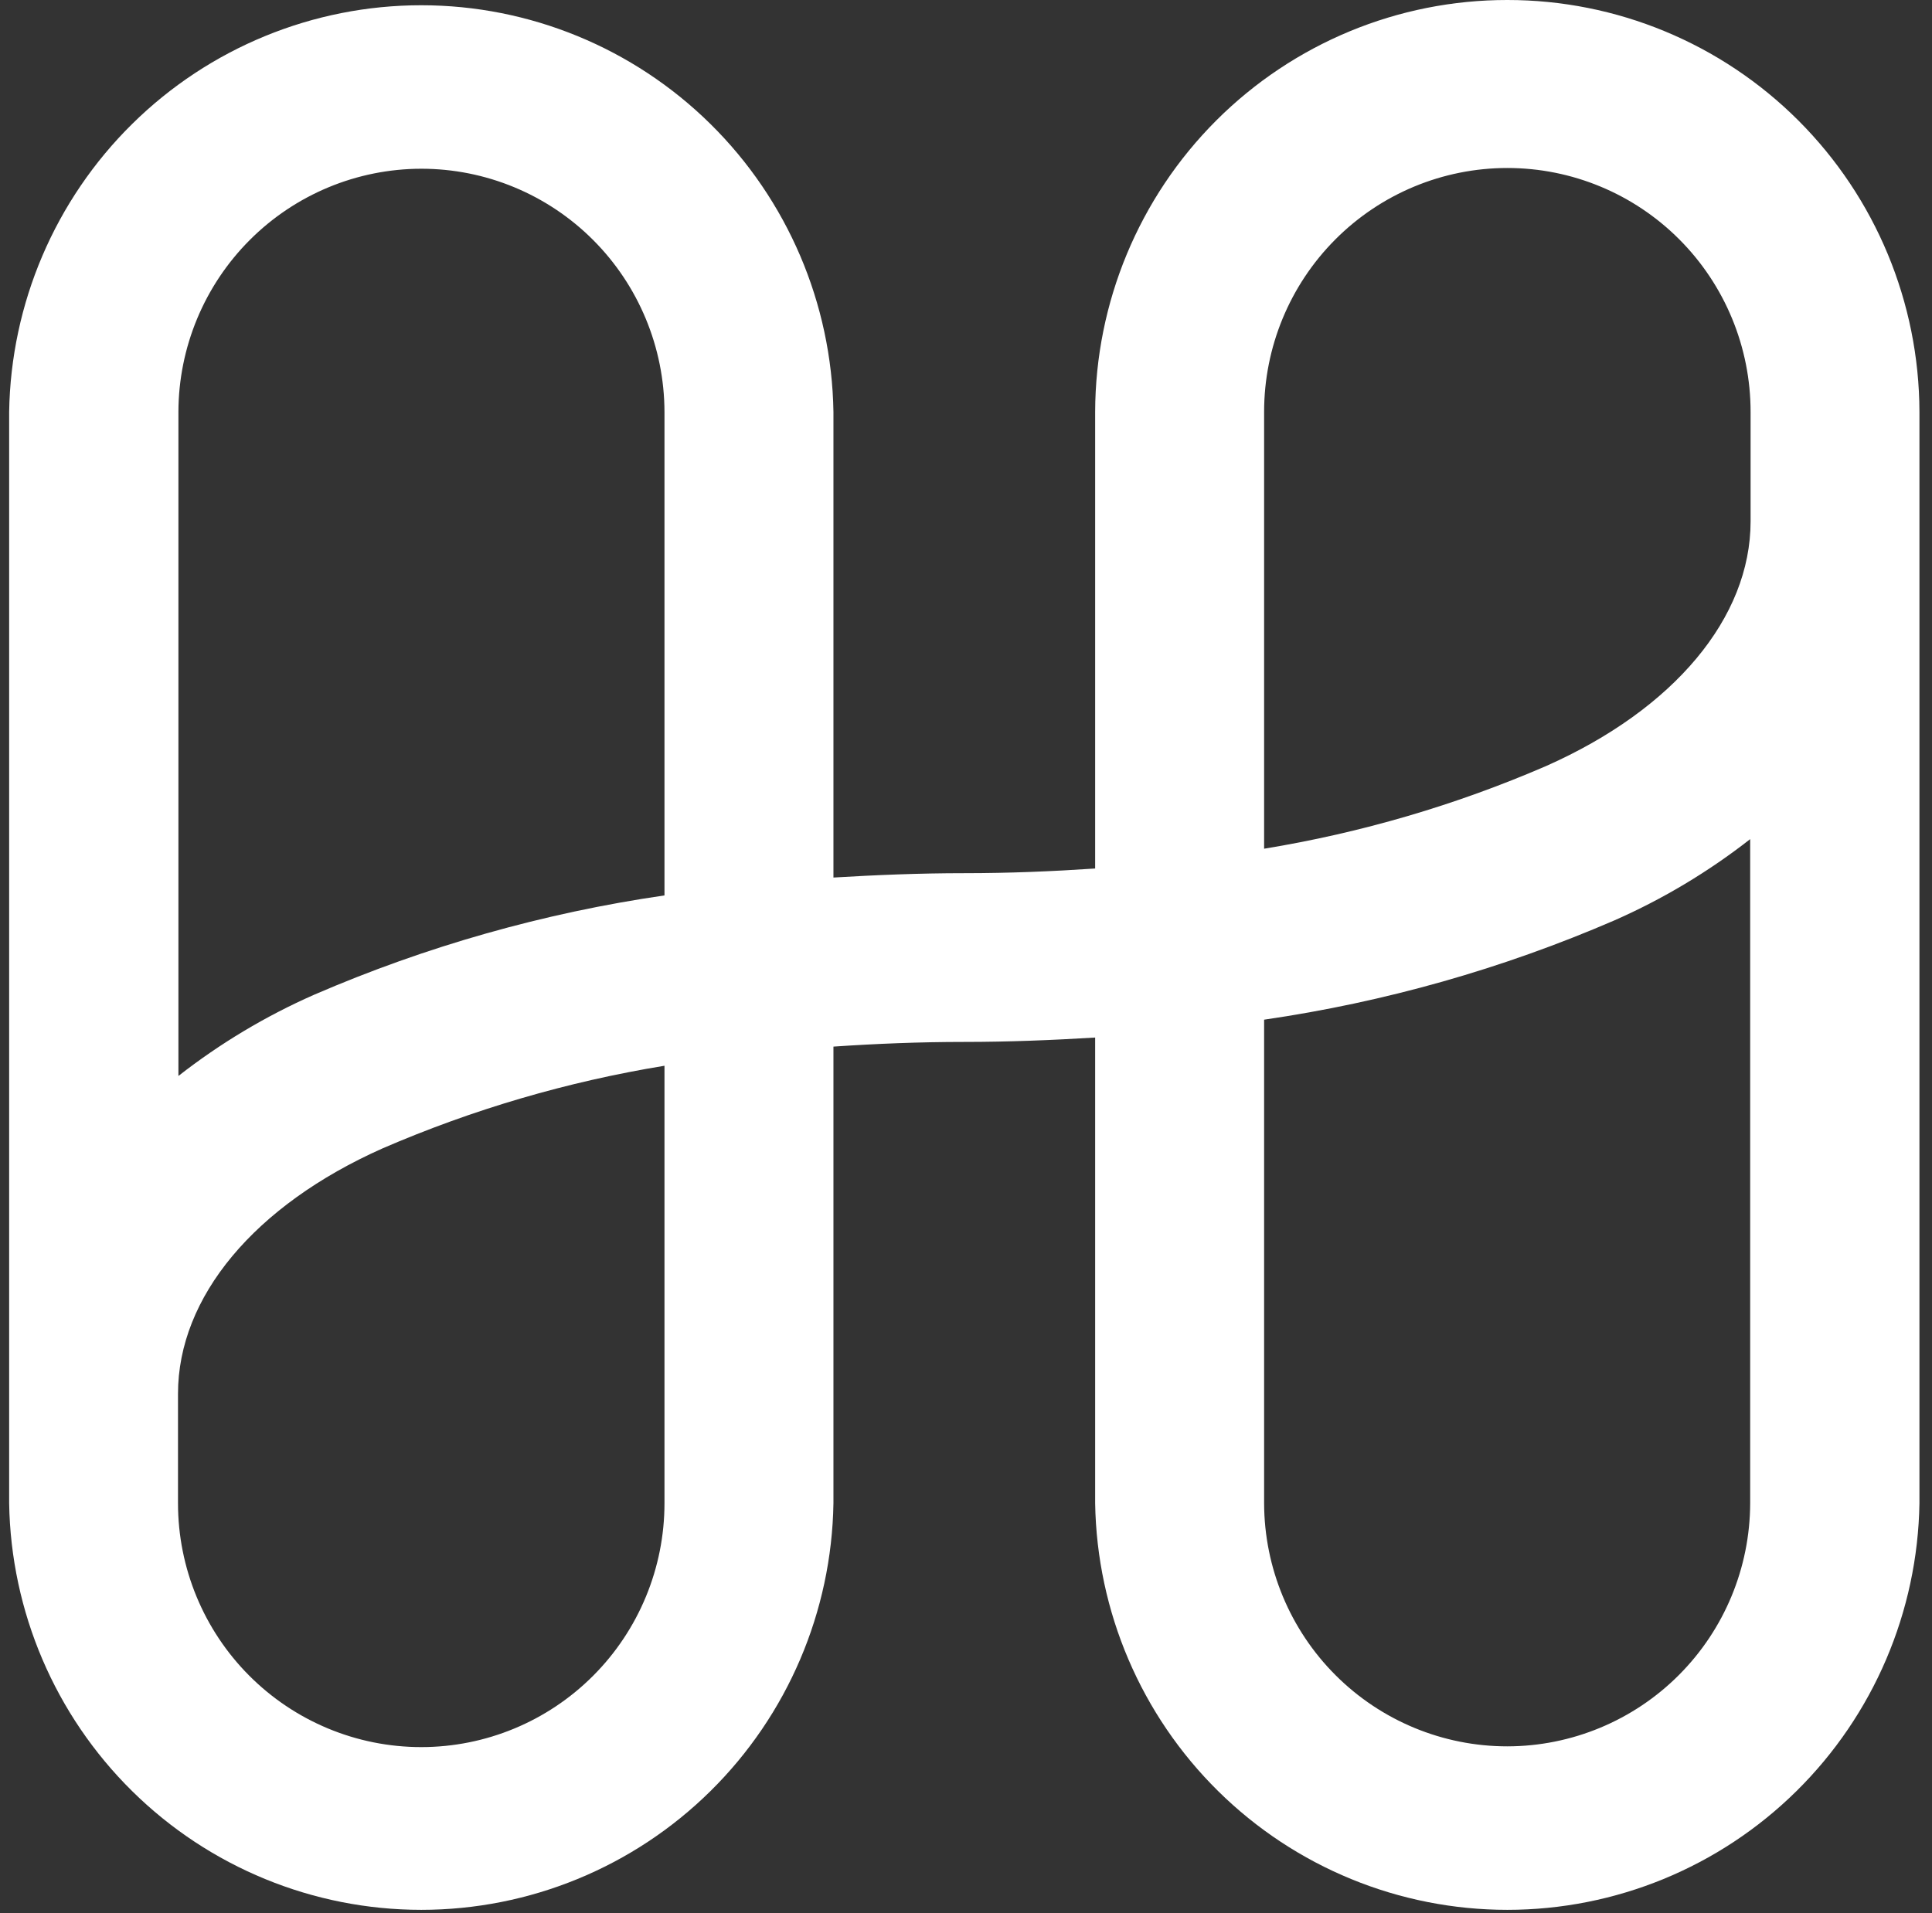 <svg width="106" height="105" viewBox="0 0 106 105" fill="none" xmlns="http://www.w3.org/2000/svg">
<rect x="0" y="0" width="106" height="105" fill="#333333" stroke="none"/>
<path d="M82.701 6.83804e-06C76.715 -0.005 70.972 2.373 66.732 6.61C62.492 10.848 60.101 16.599 60.086 22.602V47.662C57.757 47.819 55.375 47.919 52.907 47.919C50.438 47.919 48.068 48.018 45.727 48.158V22.602C45.632 16.651 43.208 10.976 38.977 6.802C34.747 2.628 29.05 0.288 23.114 0.288C17.179 0.288 11.482 2.628 7.252 6.802C3.021 10.976 0.597 16.651 0.502 22.602V82.496C0.597 88.446 3.021 94.121 7.252 98.295C11.482 102.47 17.179 104.809 23.114 104.809C29.05 104.809 34.747 102.47 38.977 98.295C43.208 94.121 45.632 88.446 45.727 82.496V57.436C48.056 57.278 50.438 57.179 52.907 57.179C55.375 57.179 57.745 57.08 60.086 56.939V82.496C60.181 88.446 62.605 94.121 66.836 98.295C71.066 102.47 76.763 104.809 82.699 104.809C88.634 104.809 94.331 102.47 98.561 98.295C102.792 94.121 105.216 88.446 105.311 82.496V22.602C105.296 16.6 102.907 10.85 98.668 6.612C94.429 2.375 88.687 -0.003 82.701 6.83804e-06ZM23.112 9.26C26.645 9.259 30.034 10.662 32.536 13.164C35.038 15.665 36.448 19.059 36.457 22.602V49.139C29.841 50.1 23.381 51.932 17.242 54.586C14.583 55.757 12.079 57.255 9.789 59.047V22.602C9.798 19.063 11.206 15.672 13.703 13.172C16.2 10.671 19.583 9.265 23.112 9.26ZM36.457 82.496C36.457 86.045 35.051 89.448 32.548 91.958C30.046 94.468 26.651 95.878 23.112 95.878C19.572 95.878 16.178 94.468 13.675 91.958C11.172 89.448 9.766 86.045 9.766 82.496V76.487C9.766 71.18 13.958 66.153 20.986 63.023C25.938 60.881 31.134 59.357 36.457 58.487V82.496ZM82.701 95.837C79.169 95.838 75.779 94.435 73.277 91.933C70.775 89.432 69.365 86.038 69.356 82.496V55.958C75.972 54.997 82.432 53.166 88.571 50.511C91.231 49.34 93.734 47.842 96.024 46.05V82.496C96.015 86.034 94.608 89.425 92.111 91.925C89.614 94.426 86.23 95.832 82.701 95.837ZM84.827 42.039C79.875 44.181 74.679 45.705 69.356 46.576V22.602C69.356 19.052 70.762 15.649 73.265 13.139C75.767 10.629 79.162 9.219 82.701 9.219C86.241 9.219 89.635 10.629 92.138 13.139C94.641 15.649 96.047 19.052 96.047 22.602V28.61C96.047 33.894 91.855 38.921 84.827 42.039Z" fill="white"/>
</svg>
